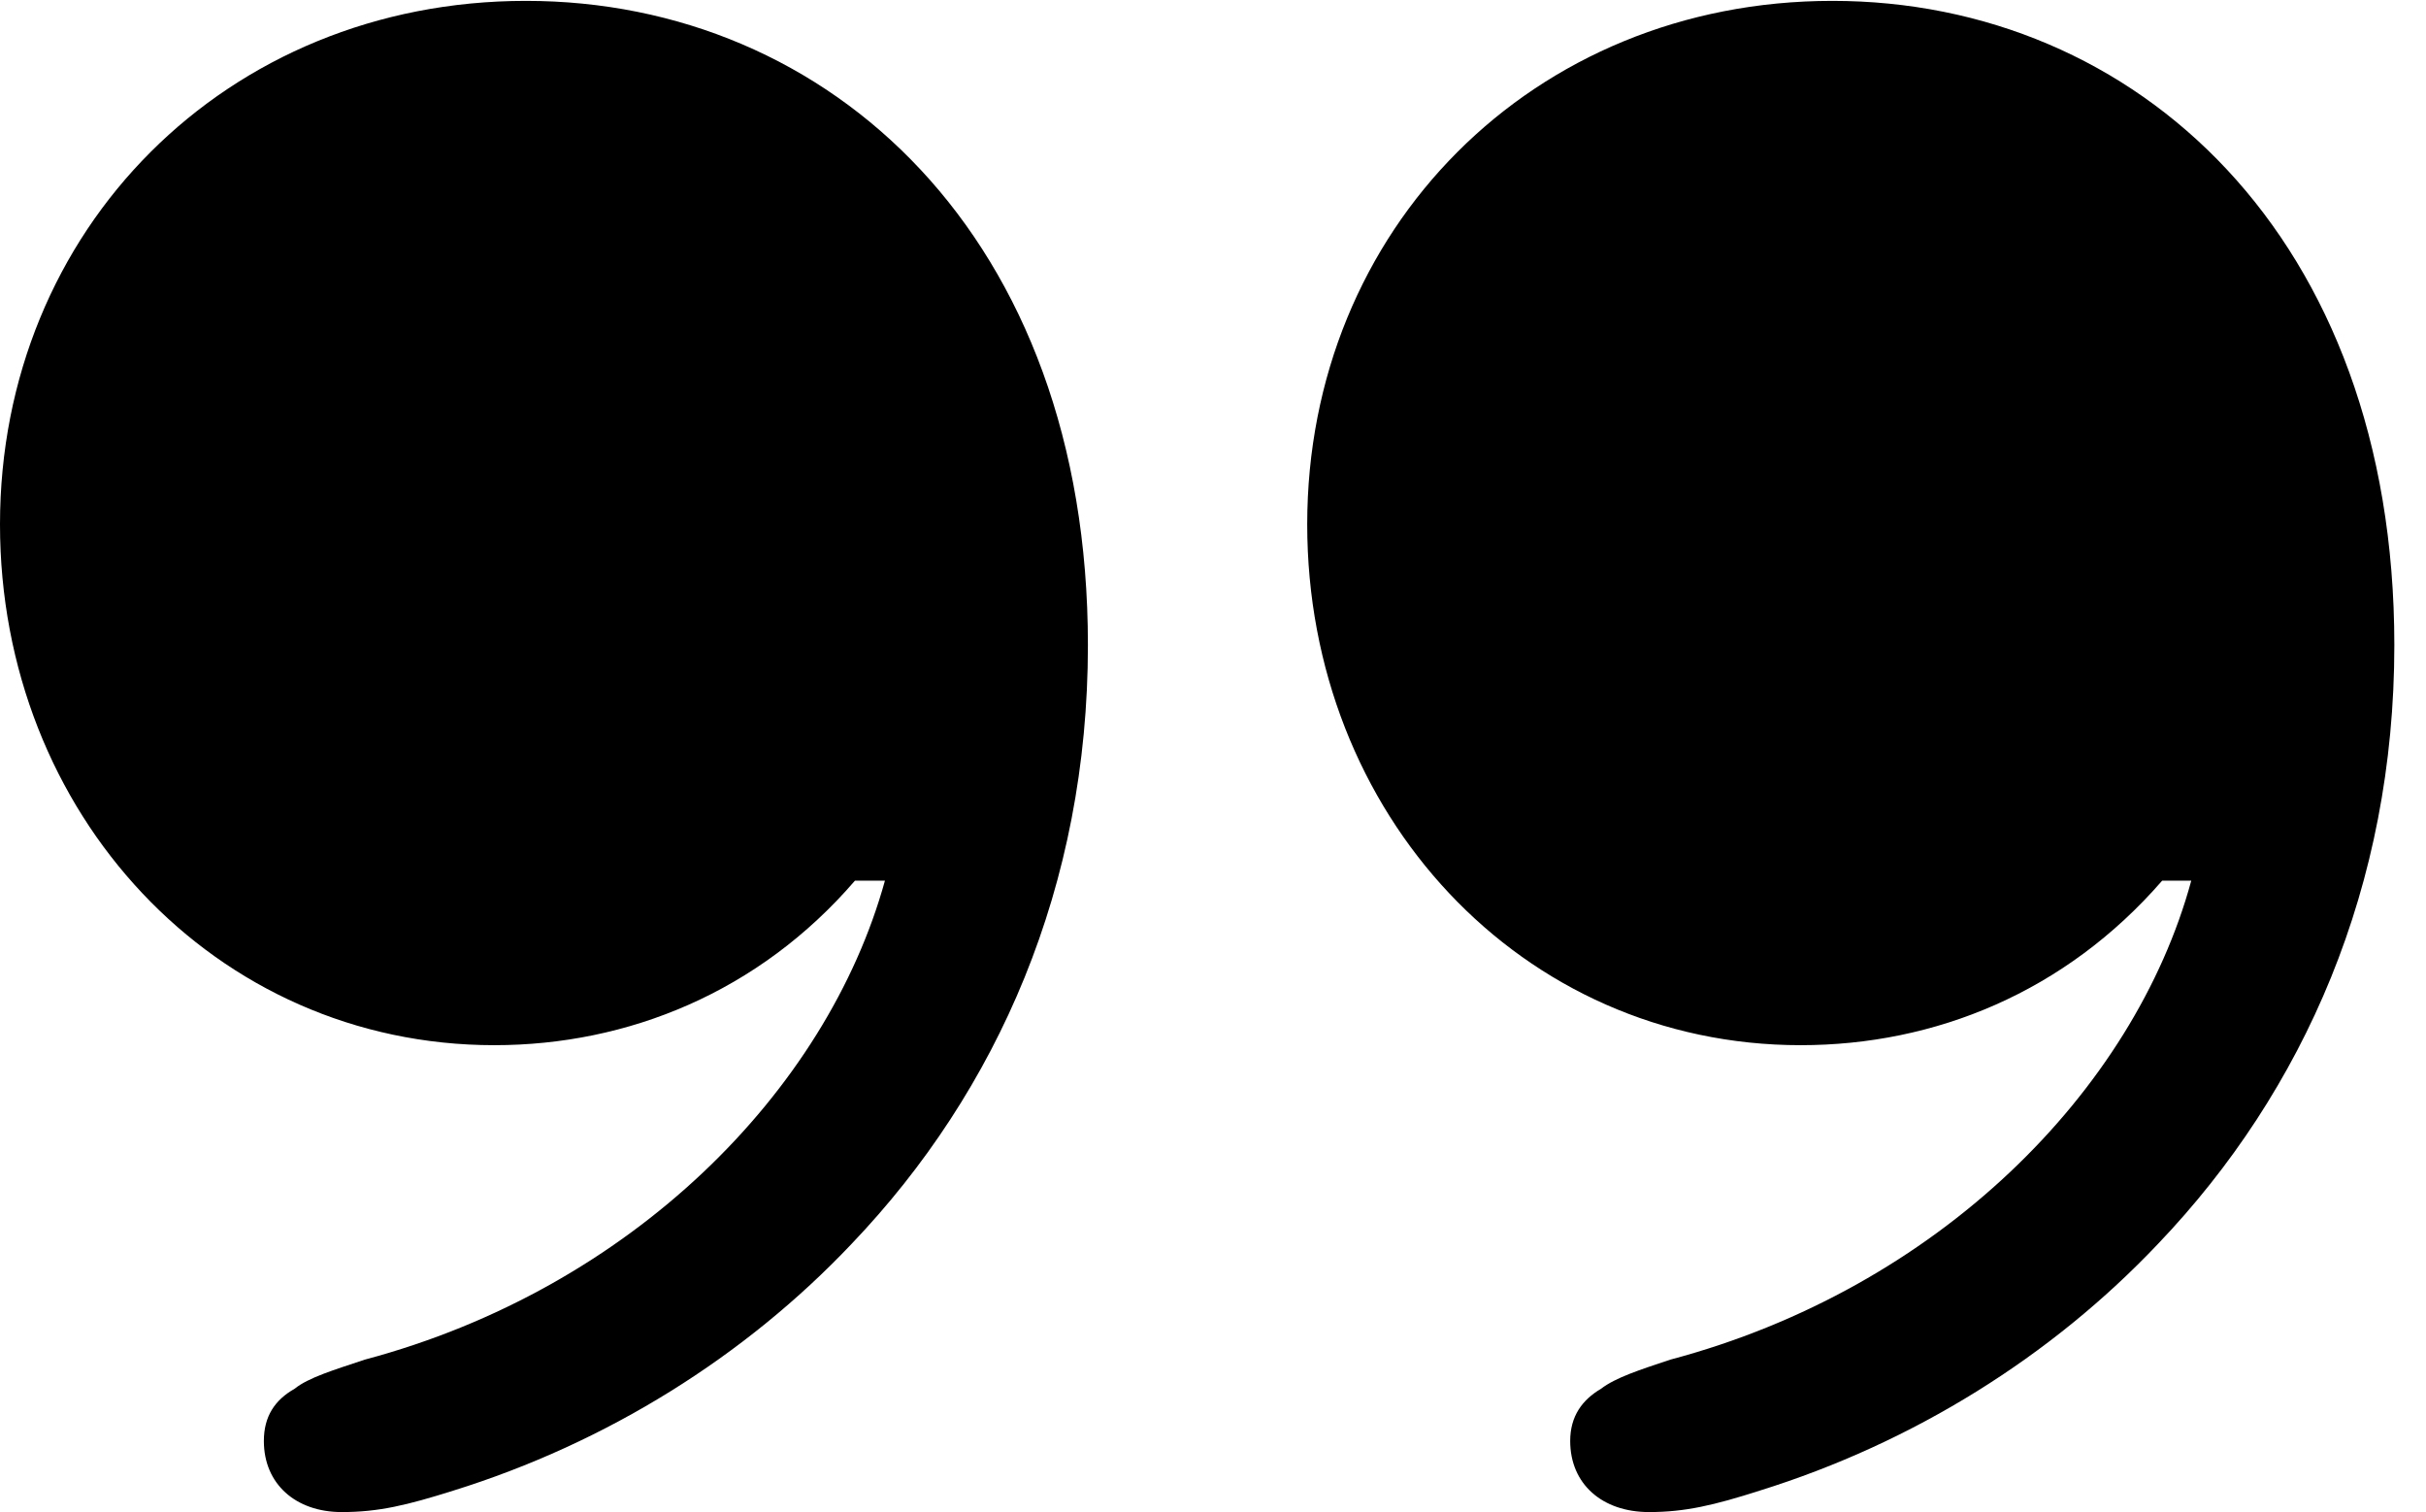 <svg version="1.1" xmlns="http://www.w3.org/2000/svg" xmlns:xlink="http://www.w3.org/1999/xlink" width="27.656" height="17.236" viewBox="0 0 27.656 17.236">
 <g>
  <rect height="17.236" opacity="0" width="27.656" x="0" y="0"/>
  <path d="M0 5.977C0 9.277 2.451 11.914 5.635 11.914C7.158 11.914 8.652 11.309 9.746 10.039L10.088 10.039C9.424 12.441 7.197 14.688 4.16 15.498C3.809 15.615 3.516 15.703 3.359 15.83C3.135 15.957 3.008 16.143 3.008 16.426C3.008 16.914 3.369 17.236 3.896 17.236C4.316 17.236 4.639 17.158 5.166 16.992C6.924 16.445 8.496 15.459 9.707 14.18C11.377 12.432 12.402 10.098 12.402 7.354C12.402 2.695 9.453 0.01 5.996 0.01C2.578 0.01 0 2.617 0 5.977ZM14.902 5.977C14.902 9.277 17.344 11.914 20.527 11.914C22.061 11.914 23.545 11.309 24.648 10.039L24.98 10.039C24.326 12.441 22.09 14.688 19.043 15.498C18.691 15.615 18.418 15.703 18.252 15.83C18.037 15.957 17.9 16.143 17.9 16.426C17.9 16.914 18.262 17.236 18.799 17.236C19.209 17.236 19.541 17.158 20.059 16.992C21.816 16.445 23.389 15.459 24.6 14.18C26.27 12.432 27.295 10.098 27.295 7.354C27.295 2.695 24.346 0.01 20.889 0.01C17.471 0.01 14.902 2.617 14.902 5.977Z" fill="currentColor"/>
 </g>
</svg>
